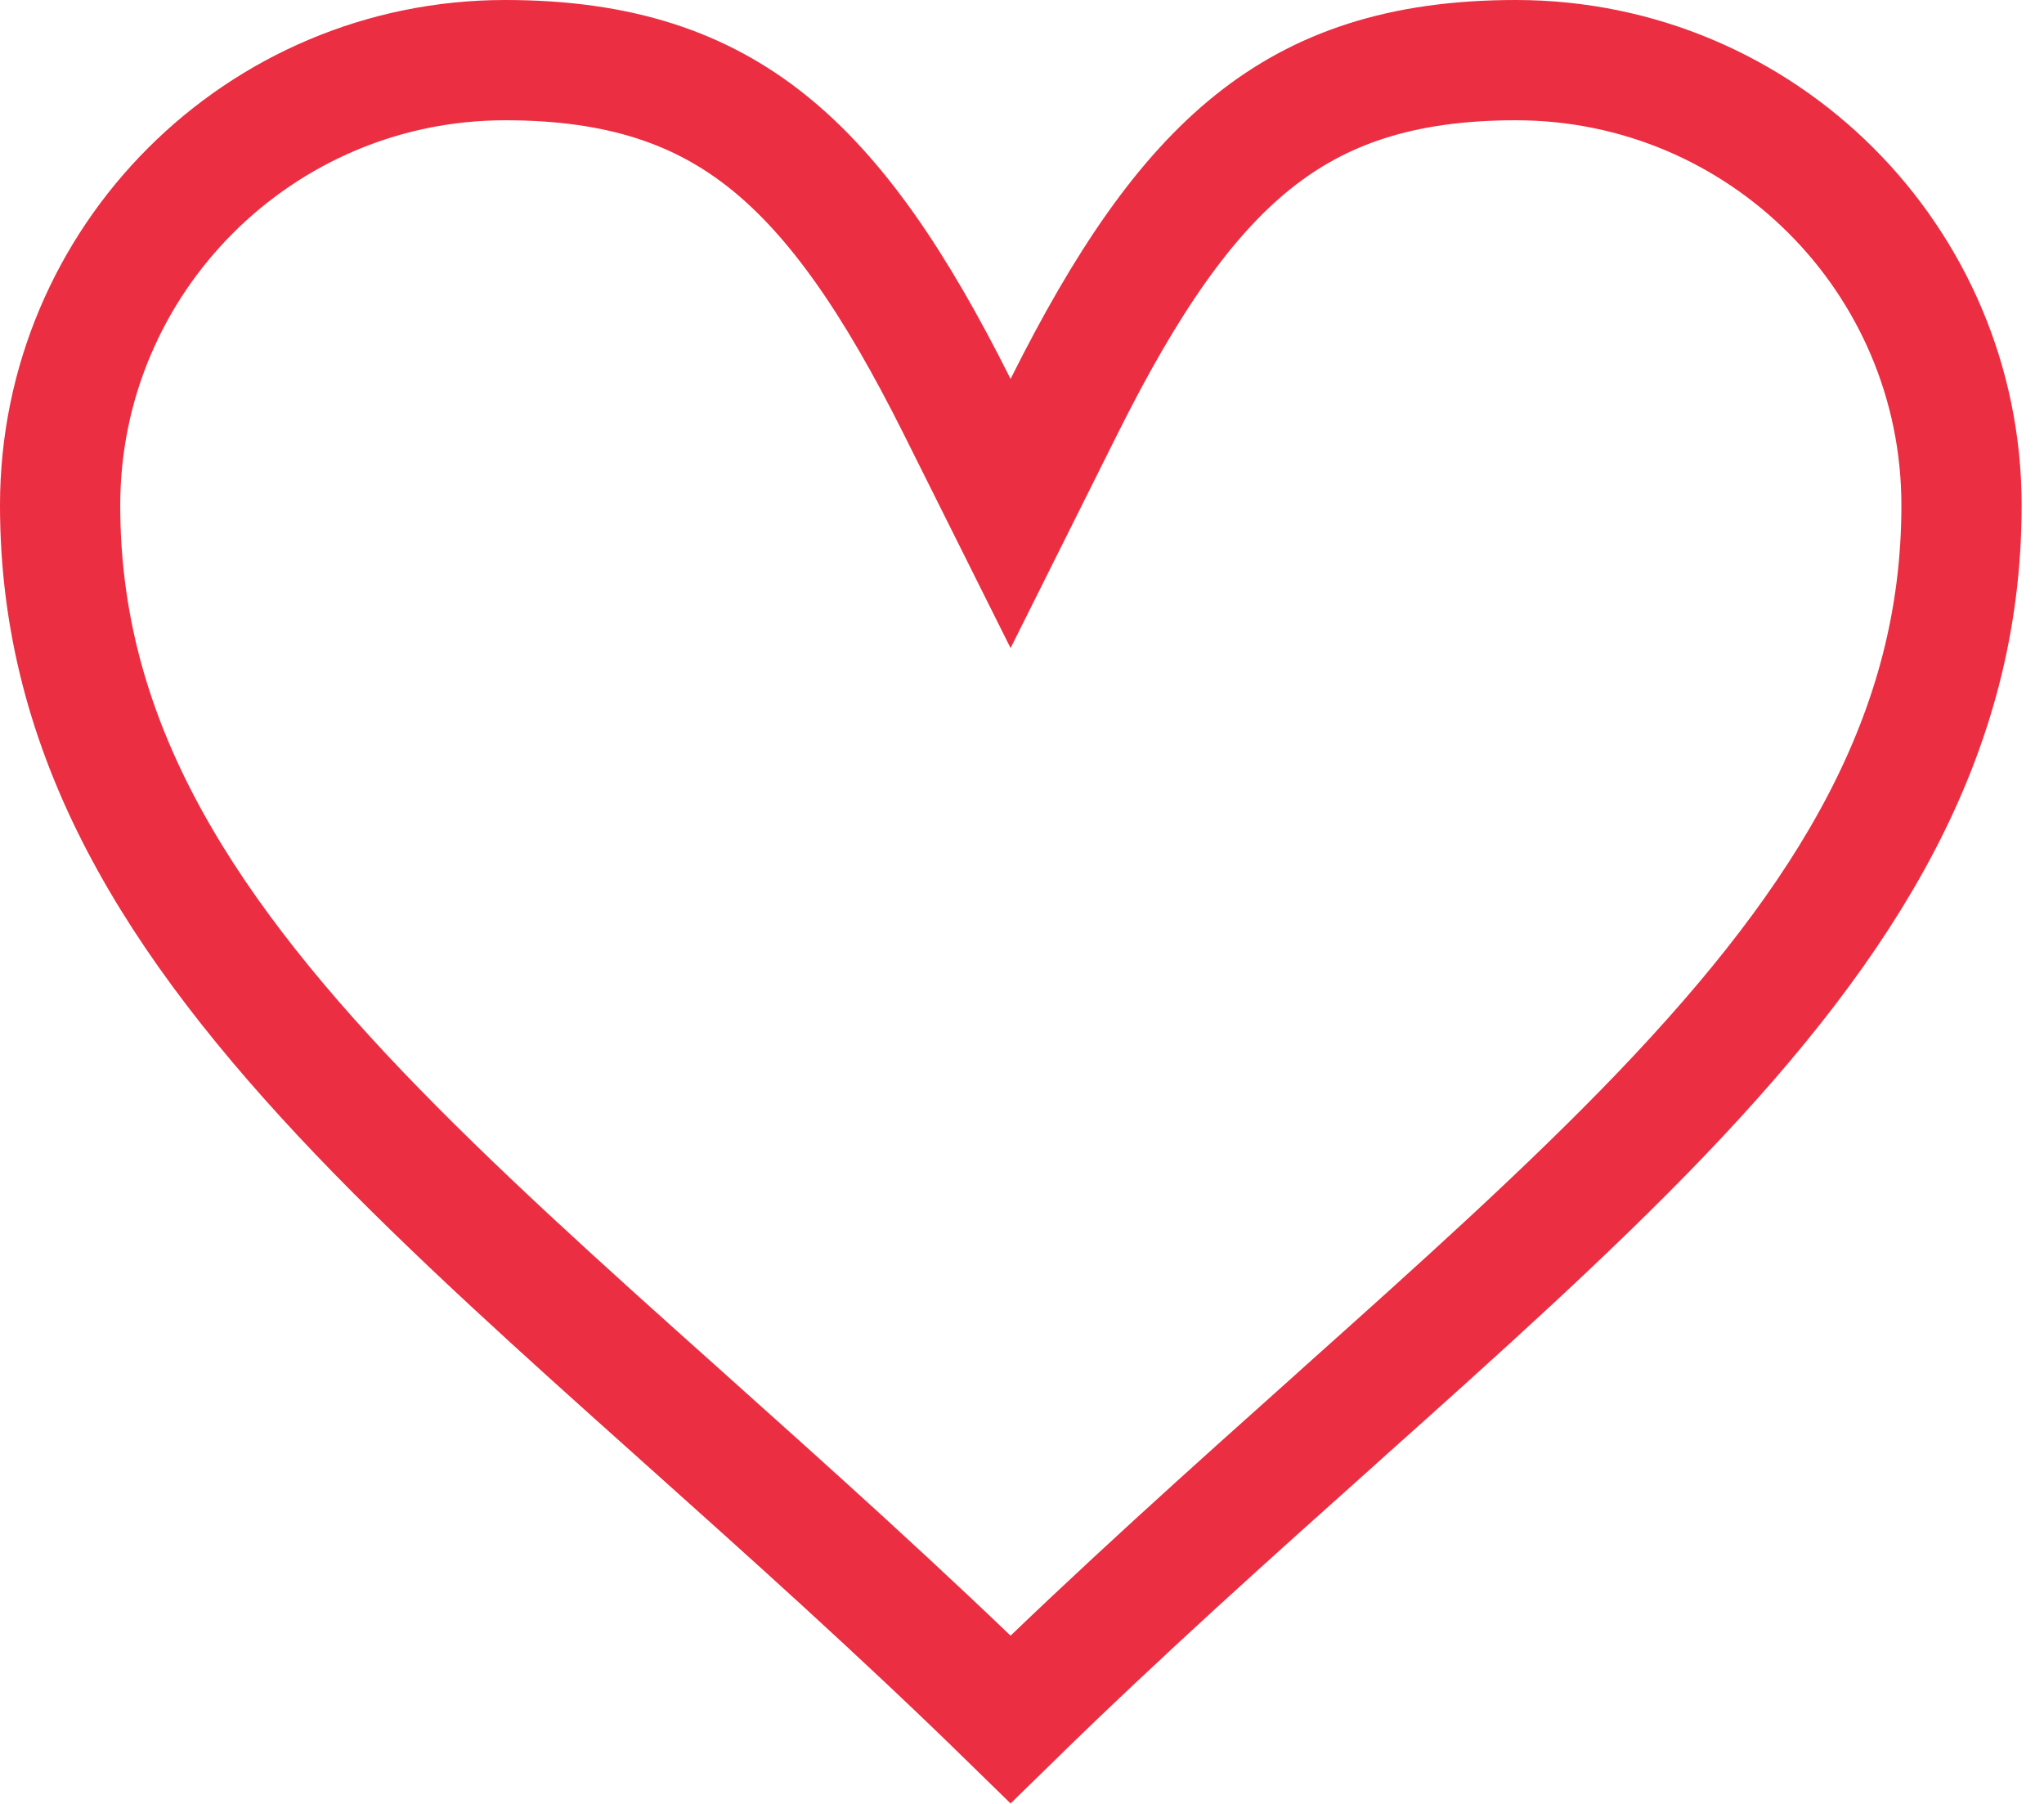 <svg width="17" height="15" viewBox="0 0 17 15" fill="none" xmlns="http://www.w3.org/2000/svg">
<path d="M11.104 11.807C10.245 12.575 9.328 13.394 8.405 14.297C7.483 13.396 6.568 12.578 5.711 11.811L5.652 11.758C4.664 10.875 3.76 10.063 2.988 9.256C1.446 7.642 0.5 6.112 0.5 4.202C0.5 2.158 2.159 0.5 4.202 0.5C5.16 0.5 5.832 0.736 6.385 1.178C6.956 1.635 7.442 2.345 7.958 3.375L8.405 4.27L8.852 3.375C9.367 2.345 9.853 1.635 10.424 1.178C10.977 0.736 11.65 0.5 12.607 0.5C14.656 0.5 16.314 2.159 16.314 4.202C16.314 6.112 15.368 7.642 13.824 9.256C13.051 10.063 12.147 10.874 11.158 11.758L11.104 11.807Z" stroke="#EB2E41"/>
</svg>

